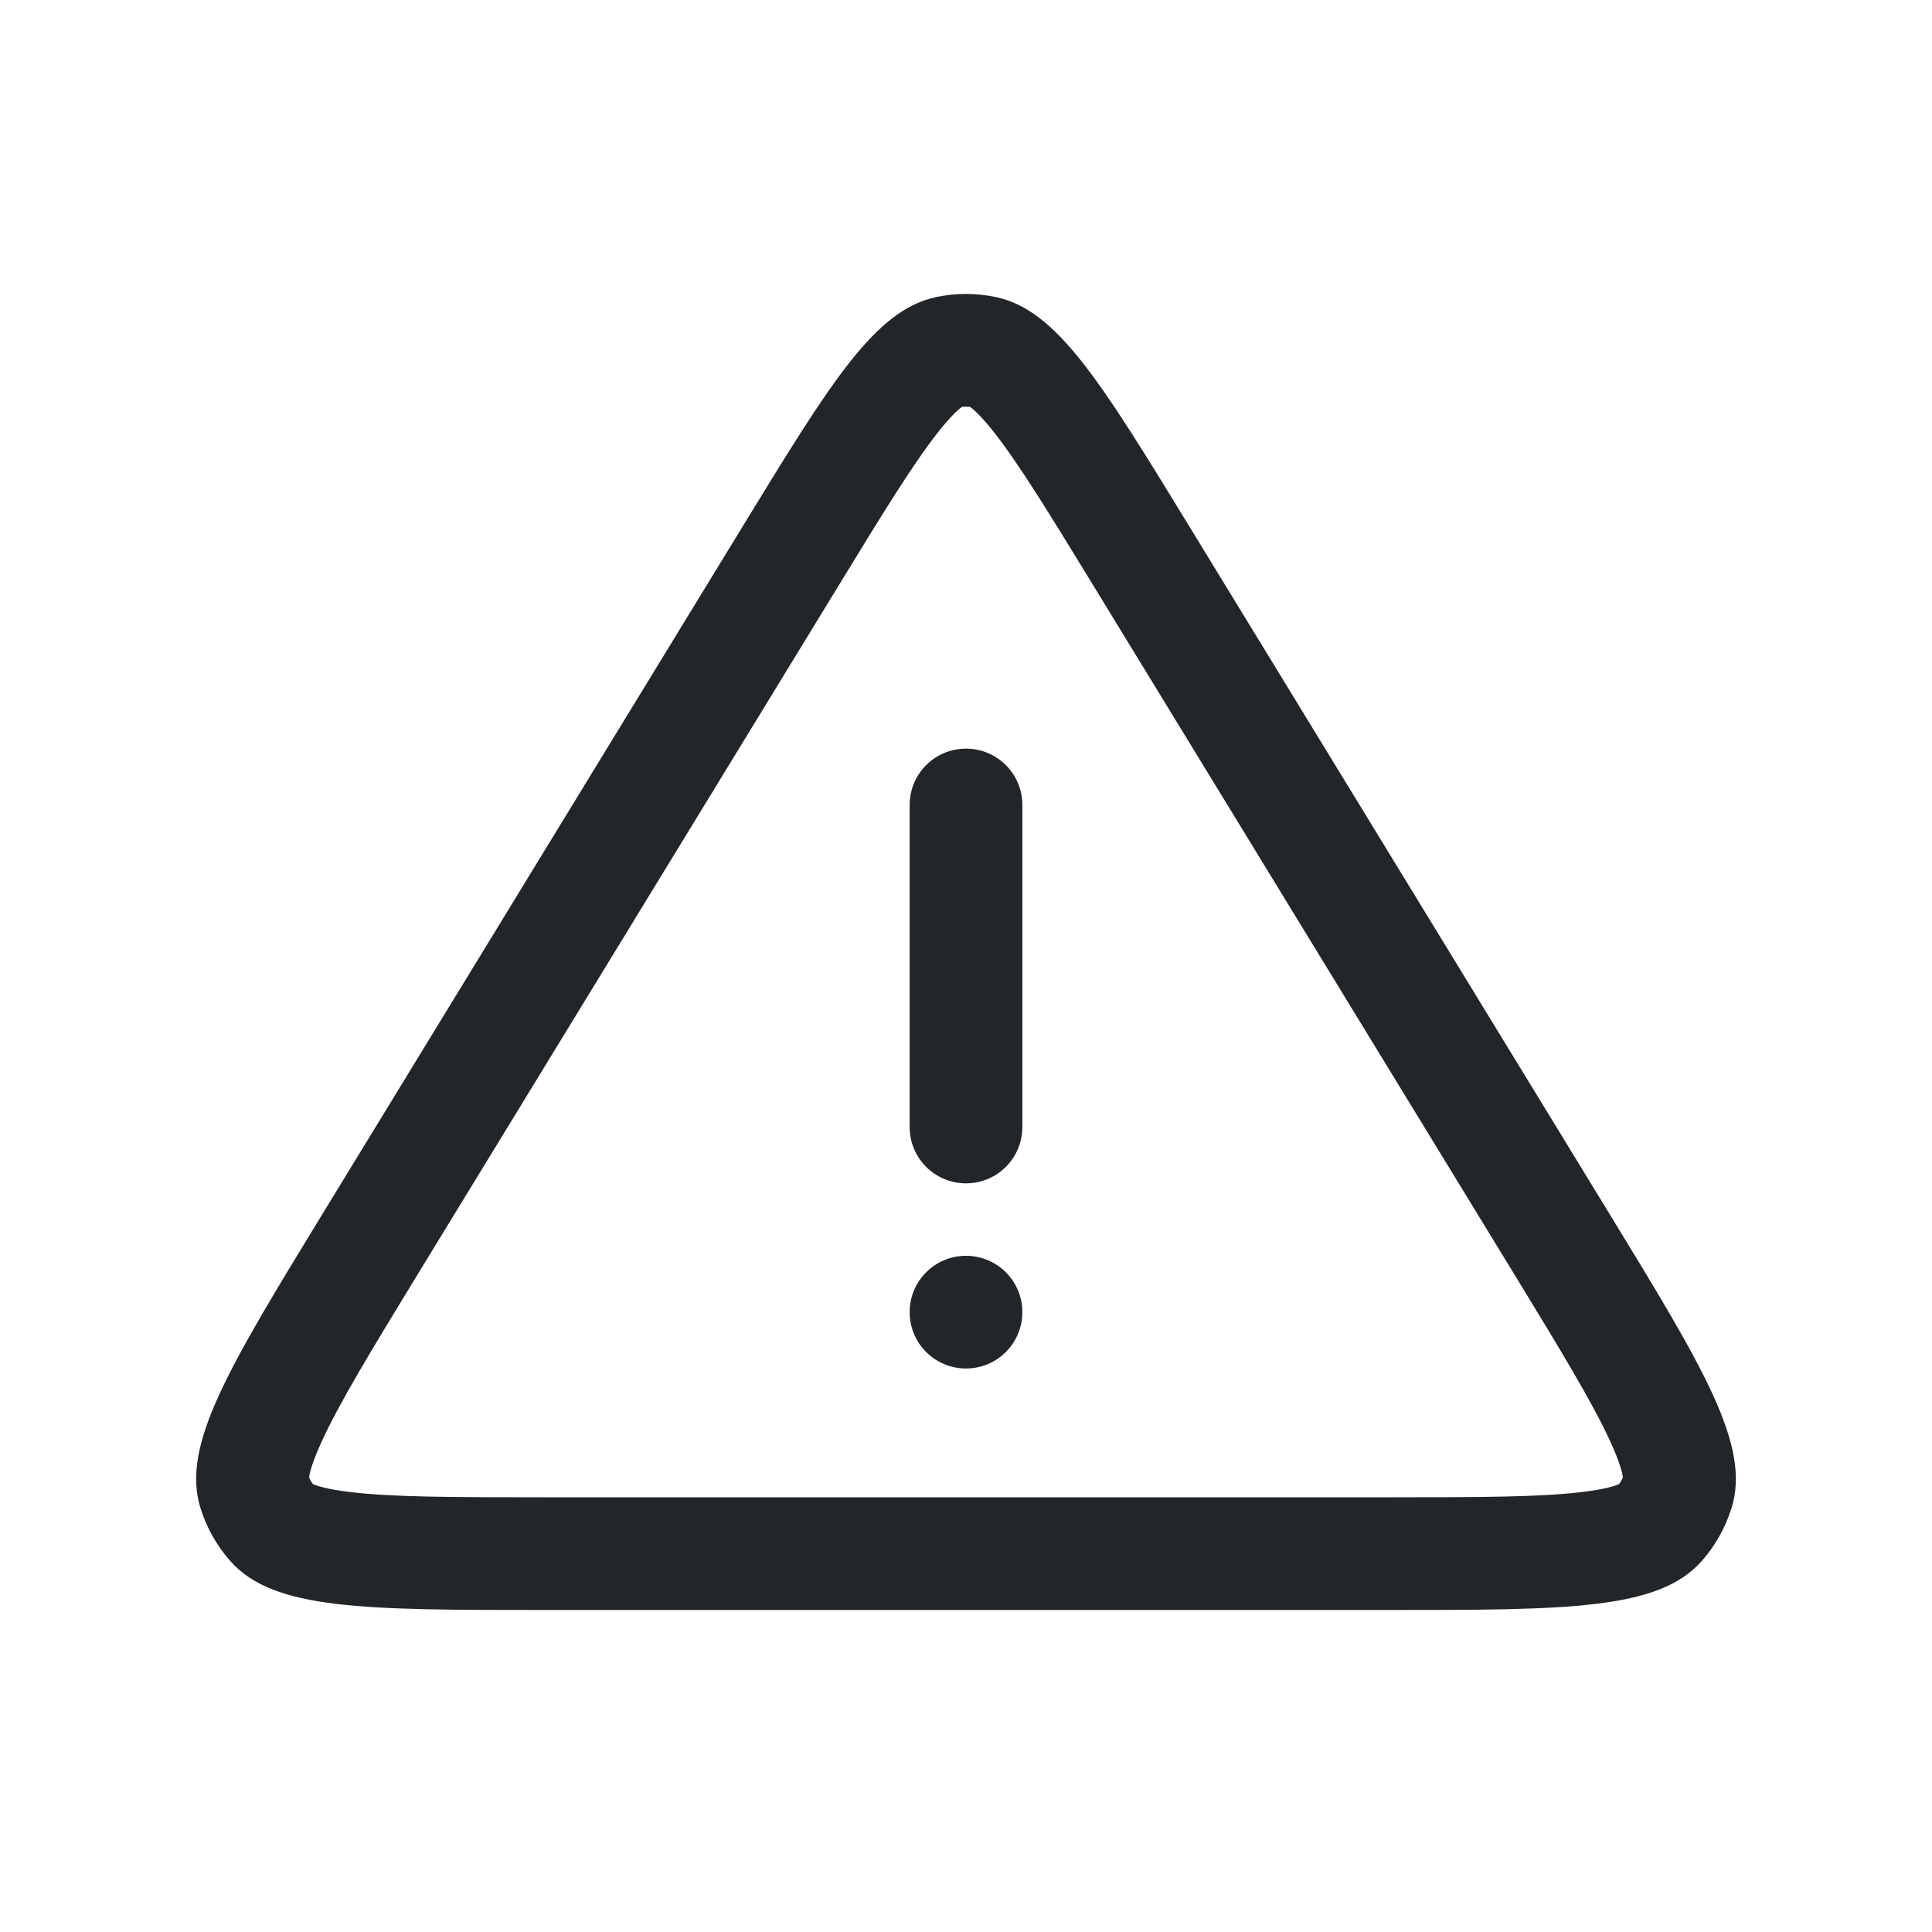 <svg width="24" height="24" viewBox="0 0 24 24" fill="none" xmlns="http://www.w3.org/2000/svg">
<path fill-rule="evenodd" clip-rule="evenodd" d="M18.793 15.8L13.57 7.254C13.006 6.33 12.647 5.749 12.344 5.365C12.182 5.16 12.088 5.081 12.052 5.055C12.018 5.051 11.983 5.051 11.948 5.055C11.912 5.081 11.818 5.16 11.656 5.365C11.353 5.749 10.994 6.33 10.43 7.254L5.207 15.8C4.6 16.794 4.214 17.43 3.994 17.912C3.875 18.172 3.846 18.303 3.839 18.351C3.852 18.382 3.868 18.411 3.888 18.437C3.932 18.456 4.059 18.5 4.343 18.534C4.869 18.598 5.613 18.6 6.777 18.6H17.223C18.387 18.6 19.131 18.598 19.657 18.534C19.941 18.5 20.068 18.456 20.112 18.437C20.132 18.411 20.148 18.382 20.161 18.351C20.154 18.303 20.125 18.172 20.006 17.912C19.786 17.43 19.4 16.794 18.793 15.8ZM20.163 18.373C20.163 18.373 20.163 18.372 20.163 18.369C20.163 18.372 20.163 18.373 20.163 18.373ZM20.133 18.427C20.133 18.428 20.131 18.428 20.129 18.43C20.131 18.428 20.132 18.427 20.133 18.427ZM3.868 18.427C3.868 18.427 3.869 18.428 3.871 18.43C3.869 18.428 3.867 18.428 3.868 18.427ZM3.837 18.373C3.837 18.373 3.837 18.372 3.837 18.369C3.837 18.372 3.837 18.373 3.837 18.373ZM11.965 5.045C11.965 5.045 11.963 5.046 11.96 5.047C11.963 5.045 11.965 5.044 11.965 5.045ZM12.035 5.045C12.035 5.044 12.037 5.045 12.04 5.047C12.037 5.046 12.035 5.045 12.035 5.045ZM11.635 3.689C10.871 3.848 10.326 4.74 9.235 6.524L4.012 15.07C2.838 16.993 2.25 17.954 2.489 18.73C2.565 18.974 2.691 19.2 2.86 19.391C3.397 20 4.524 20 6.777 20H17.223C19.476 20 20.603 20 21.14 19.391C21.309 19.2 21.435 18.974 21.511 18.73C21.75 17.954 21.163 16.993 19.988 15.07L14.765 6.524C13.674 4.74 13.129 3.848 12.366 3.689C12.124 3.639 11.876 3.639 11.635 3.689Z" fill="#222628"/>
<path fill-rule="evenodd" clip-rule="evenodd" d="M12 9.3C12.387 9.3 12.7 9.613 12.7 10V14C12.7 14.387 12.387 14.7 12 14.7C11.613 14.7 11.3 14.387 11.3 14V10C11.3 9.613 11.613 9.3 12 9.3Z" fill="#222628"/>
<path d="M12.7 16.3C12.7 16.686 12.387 17 12 17C11.613 17 11.3 16.686 11.3 16.3C11.3 15.913 11.613 15.6 12 15.6C12.387 15.6 12.7 15.913 12.7 16.3Z" fill="#222628"/>
</svg>
